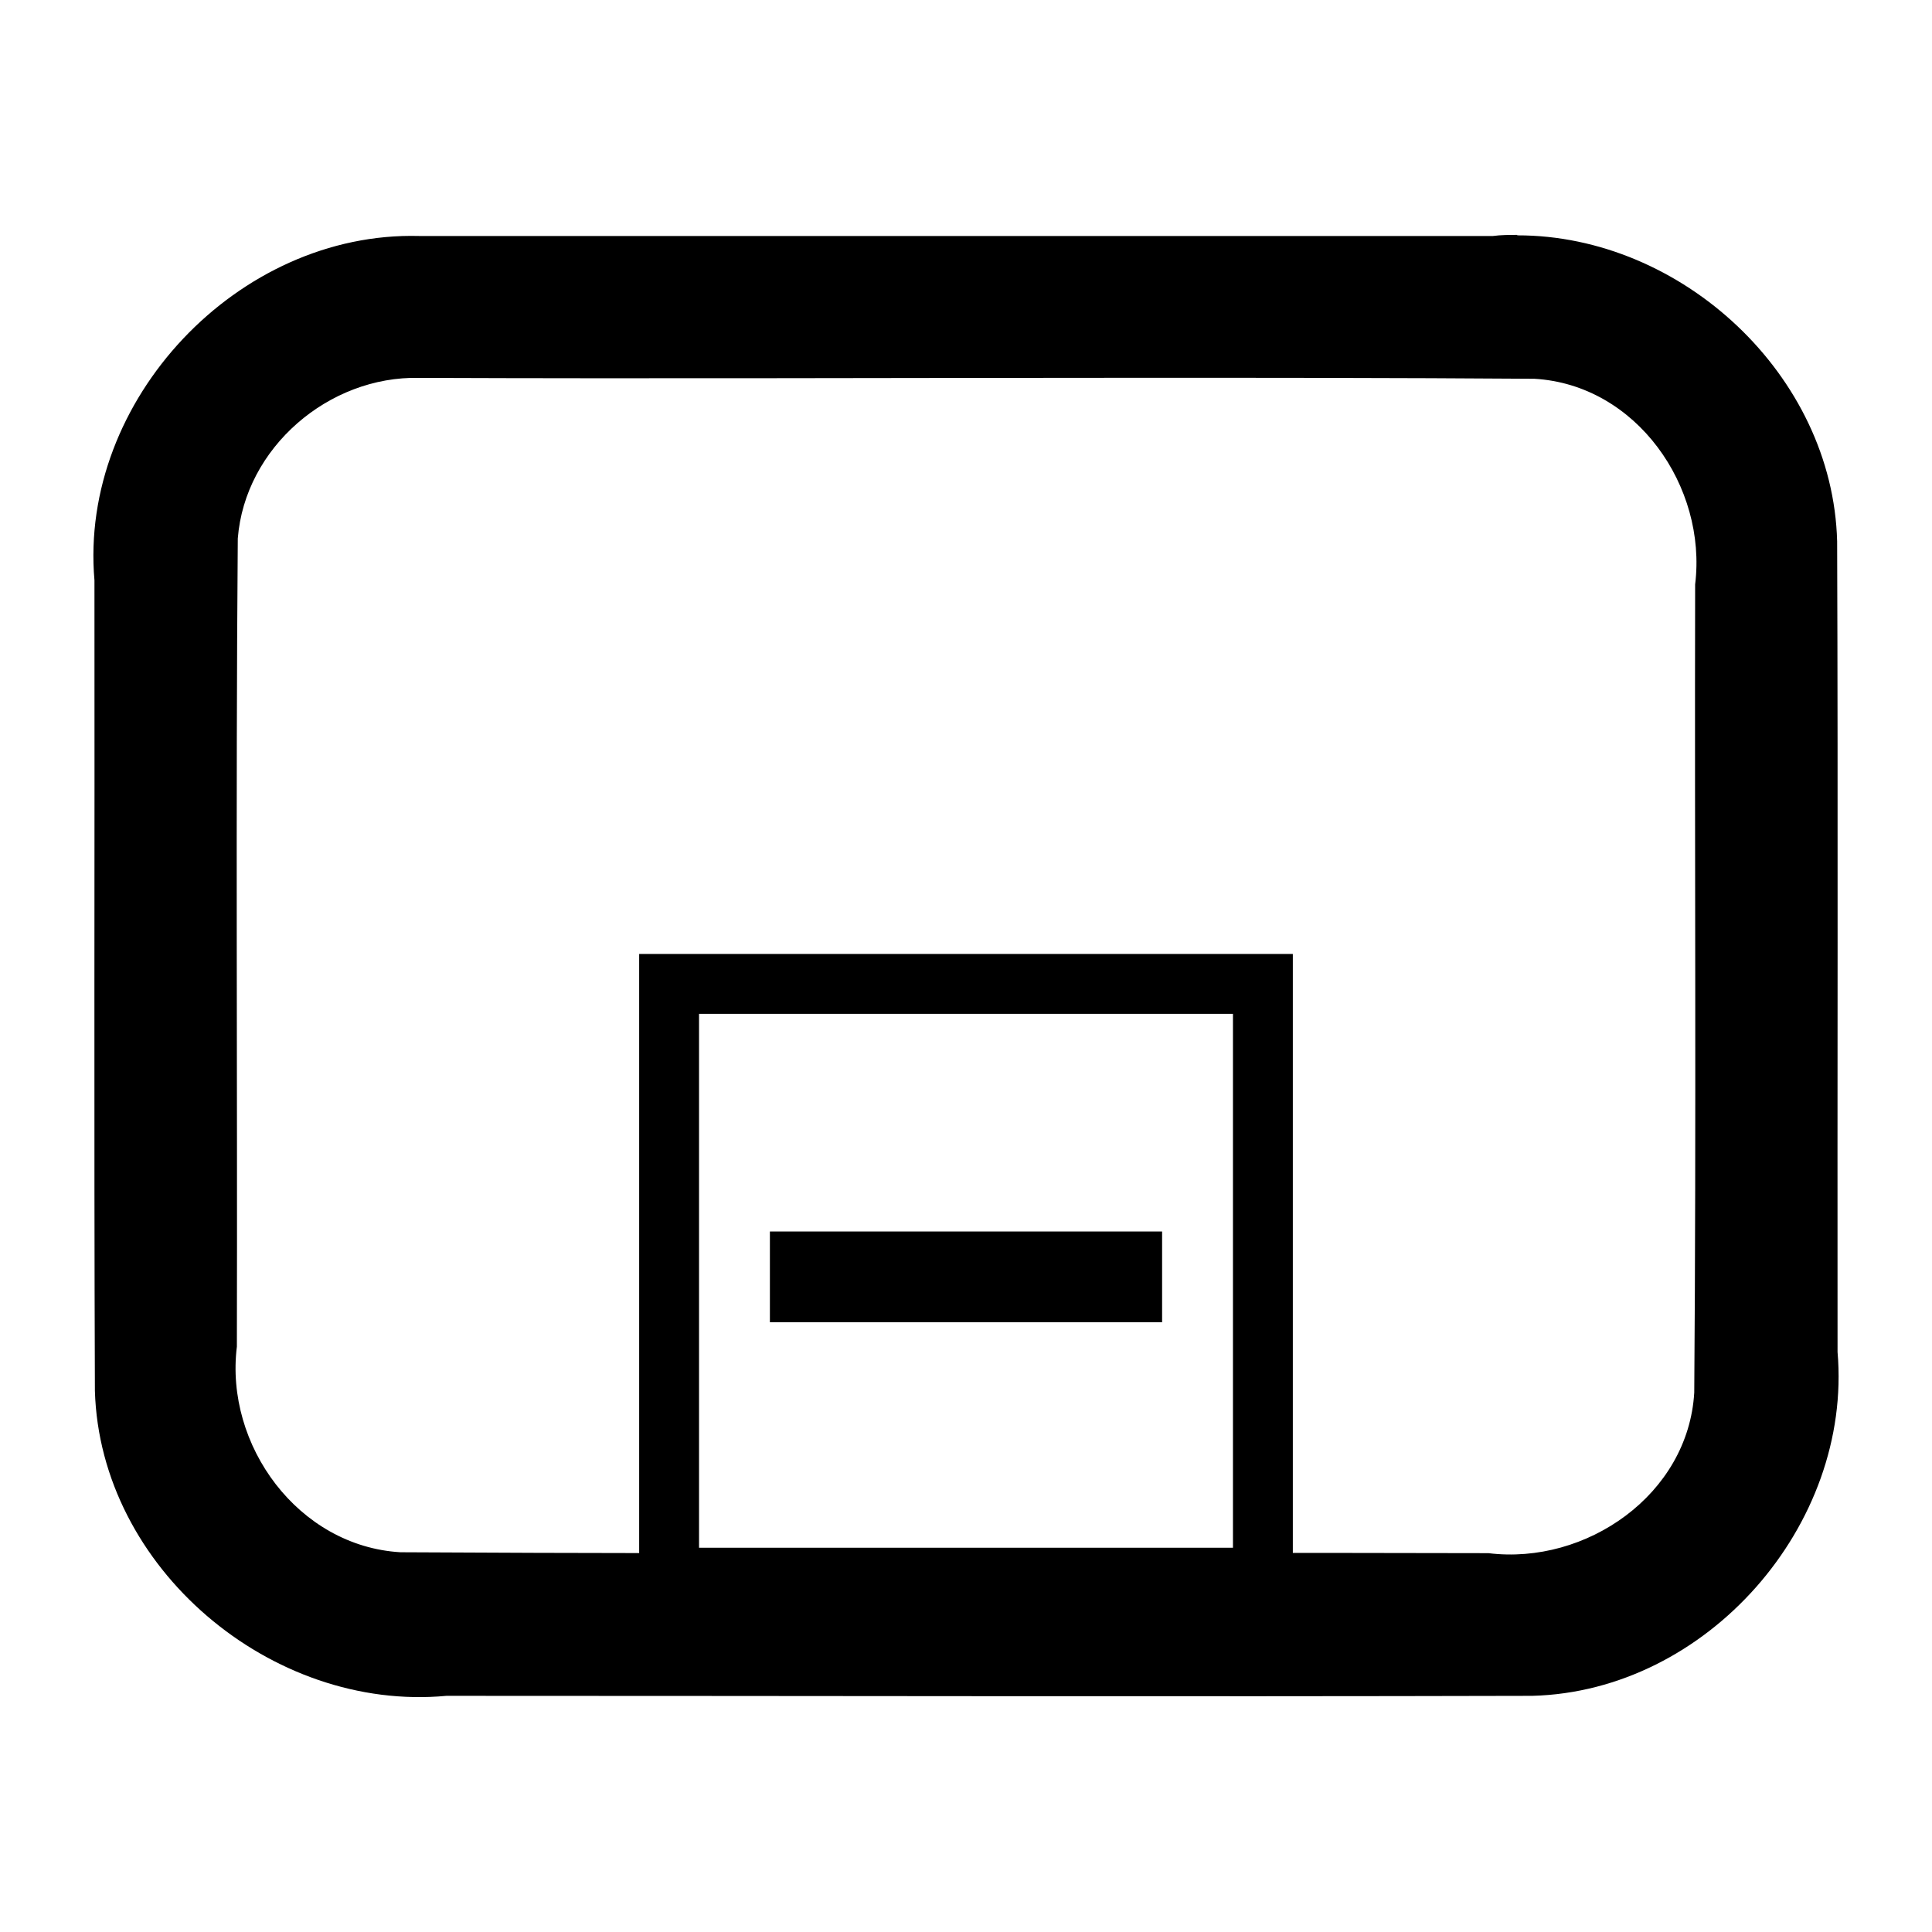 <?xml version="1.0" encoding="UTF-8" standalone="no"?>
<!-- Created with Inkscape (http://www.inkscape.org/) -->

<svg
   xmlns:dc="http://purl.org/dc/elements/1.1/"
   xmlns:cc="http://creativecommons.org/ns#"
   xmlns:rdf="http://www.w3.org/1999/02/22-rdf-syntax-ns#"
   xmlns:svg="http://www.w3.org/2000/svg"
   xmlns="http://www.w3.org/2000/svg"
   xmlns:sodipodi="http://sodipodi.sourceforge.net/DTD/sodipodi-0.dtd"
   xmlns:inkscape="http://www.inkscape.org/namespaces/inkscape"
   width="2048"
   height="2048"
   id="svg3891"
   version="1.1"
   inkscape:version="0.48.5 r10040"
   sodipodi:docname="subprocess-expanded.svg"
   inkscape:export-filename="/home/nikku/camunda/projects/bpmn.io/bpmn-font/raw/subprocess-collapsed.png"
   inkscape:export-xdpi="0.88"
   inkscape:export-ydpi="0.88">
  <defs
     id="defs3893">
    <inkscape:path-effect
       effect="spiro"
       id="path-effect3840"
       is_visible="true" />
    <inkscape:path-effect
       effect="spiro"
       id="path-effect3836"
       is_visible="true" />
    <inkscape:path-effect
       effect="spiro"
       id="path-effect3836-9"
       is_visible="true" />
  </defs>
  <sodipodi:namedview
     id="base"
     pagecolor="#ffffff"
     bordercolor="#666666"
     borderopacity="1.0"
     inkscape:pageopacity="0.0"
     inkscape:pageshadow="2"
     inkscape:zoom="0.175"
     inkscape:cx="534.43976"
     inkscape:cy="829.17435"
     inkscape:document-units="px"
     inkscape:current-layer="layer1"
     showgrid="false"
     inkscape:window-width="956"
     inkscape:window-height="1041"
     inkscape:window-x="1600"
     inkscape:window-y="37"
     inkscape:window-maximized="0" />
  <g
     inkscape:label="Layer 1"
     inkscape:groupmode="layer"
     id="layer1"
     transform="translate(0,995.638)">
    <path
       inkscape:connector-curvature="0"
       d="m 1608.368,-746.638 c -8.567,0.01 -17.159,0 -25.775,1.158 l -1138.271,0 0,0 c -191.761,-5.116 -360.798,173.882 -344.193,364.975 0.3,286.389 -0.586,572.797 0.468,859.176 5.446,187.917 187.109,340.668 372.652,323.35 383.658,0 767.322,0.965 1150.971,0 185.204,-4.73 339.493,-180.832 323.66,-364.502 -0.29,-286.389 0.599,-572.806 -0.435,-859.185 -4.476,-176.362 -164.881,-324.683 -339.075,-324.499 z m -425.139,151.457 c 147.779,-0.01 295.547,0 443.301,1.062 108.358,6.275 183.151,114.554 170.38,217.996 -0.628,285.539 1.289,571.136 -0.937,856.627 -6.276,108.269 -114.658,183.033 -218.187,170.271 -384.426,-0.965 -768.934,1.255 -1153.312,-0.965 -108.405,-6.371 -186.382,-113.492 -173.376,-217.996 0.655,-285.539 -1.337,-571.165 0.967,-856.656 7.601,-96.435 96.503,-172.366 192.255,-170.233 246.287,0.965 492.609,-0.039 738.907,-0.068 z"
       style="font-size:medium;font-style:normal;font-variant:normal;font-weight:normal;font-stretch:normal;text-indent:0;text-align:start;text-decoration:none;line-height:normal;letter-spacing:normal;word-spacing:normal;text-transform:none;direction:ltr;block-progression:tb;writing-mode:lr-tb;text-anchor:start;baseline-shift:baseline;color:#000000;fill:#000000;fill-opacity:1;stroke:none;stroke-width:1.558;marker:none;visibility:visible;display:inline;overflow:visible;enable-background:accumulate;font-family:Sans;-inkscape-font-specification:Sans"
       id="rect3804" />
    <path
       style="font-size:medium;font-style:normal;font-variant:normal;font-weight:normal;font-stretch:normal;text-indent:0;text-align:start;text-decoration:none;line-height:normal;letter-spacing:normal;word-spacing:normal;text-transform:none;direction:ltr;block-progression:tb;writing-mode:lr-tb;text-anchor:start;baseline-shift:baseline;color:#000000;fill:#000000;fill-opacity:1;stroke:none;stroke-width:94.351;marker:none;visibility:visible;display:inline;overflow:visible;enable-background:accumulate;font-family:Sans;-inkscape-font-specification:Sans"
       d="m 677.543,15.587 0,31.745 0,629.446 0,31.724 31.745,0 629.425,0 31.744,0 0,-31.724 0,-629.446 0,-31.745 -31.744,0 -629.425,0 -31.745,0 z m 63.468,63.489 565.978,0 0,565.957 -565.978,0 0,-565.957 z"
       id="rect3830"
       inkscape:connector-curvature="0" />
    <path
       inkscape:connector-curvature="0"
       id="path3834"
       d="m 816.126,309.803 0,96.207 415.748,0 0,-96.207 z"
       style="font-size:medium;font-style:normal;font-variant:normal;font-weight:normal;font-stretch:normal;text-indent:0;text-align:start;text-decoration:none;line-height:normal;letter-spacing:normal;word-spacing:normal;text-transform:none;direction:ltr;block-progression:tb;writing-mode:lr-tb;text-anchor:start;baseline-shift:baseline;color:#000000;fill:#000000;fill-opacity:1;stroke:none;stroke-width:1.769;marker:none;visibility:visible;display:inline;overflow:visible;enable-background:accumulate;font-family:Sans;-inkscape-font-specification:Sans"
       sodipodi:nodetypes="ccccc" />
  </g>
</svg>
